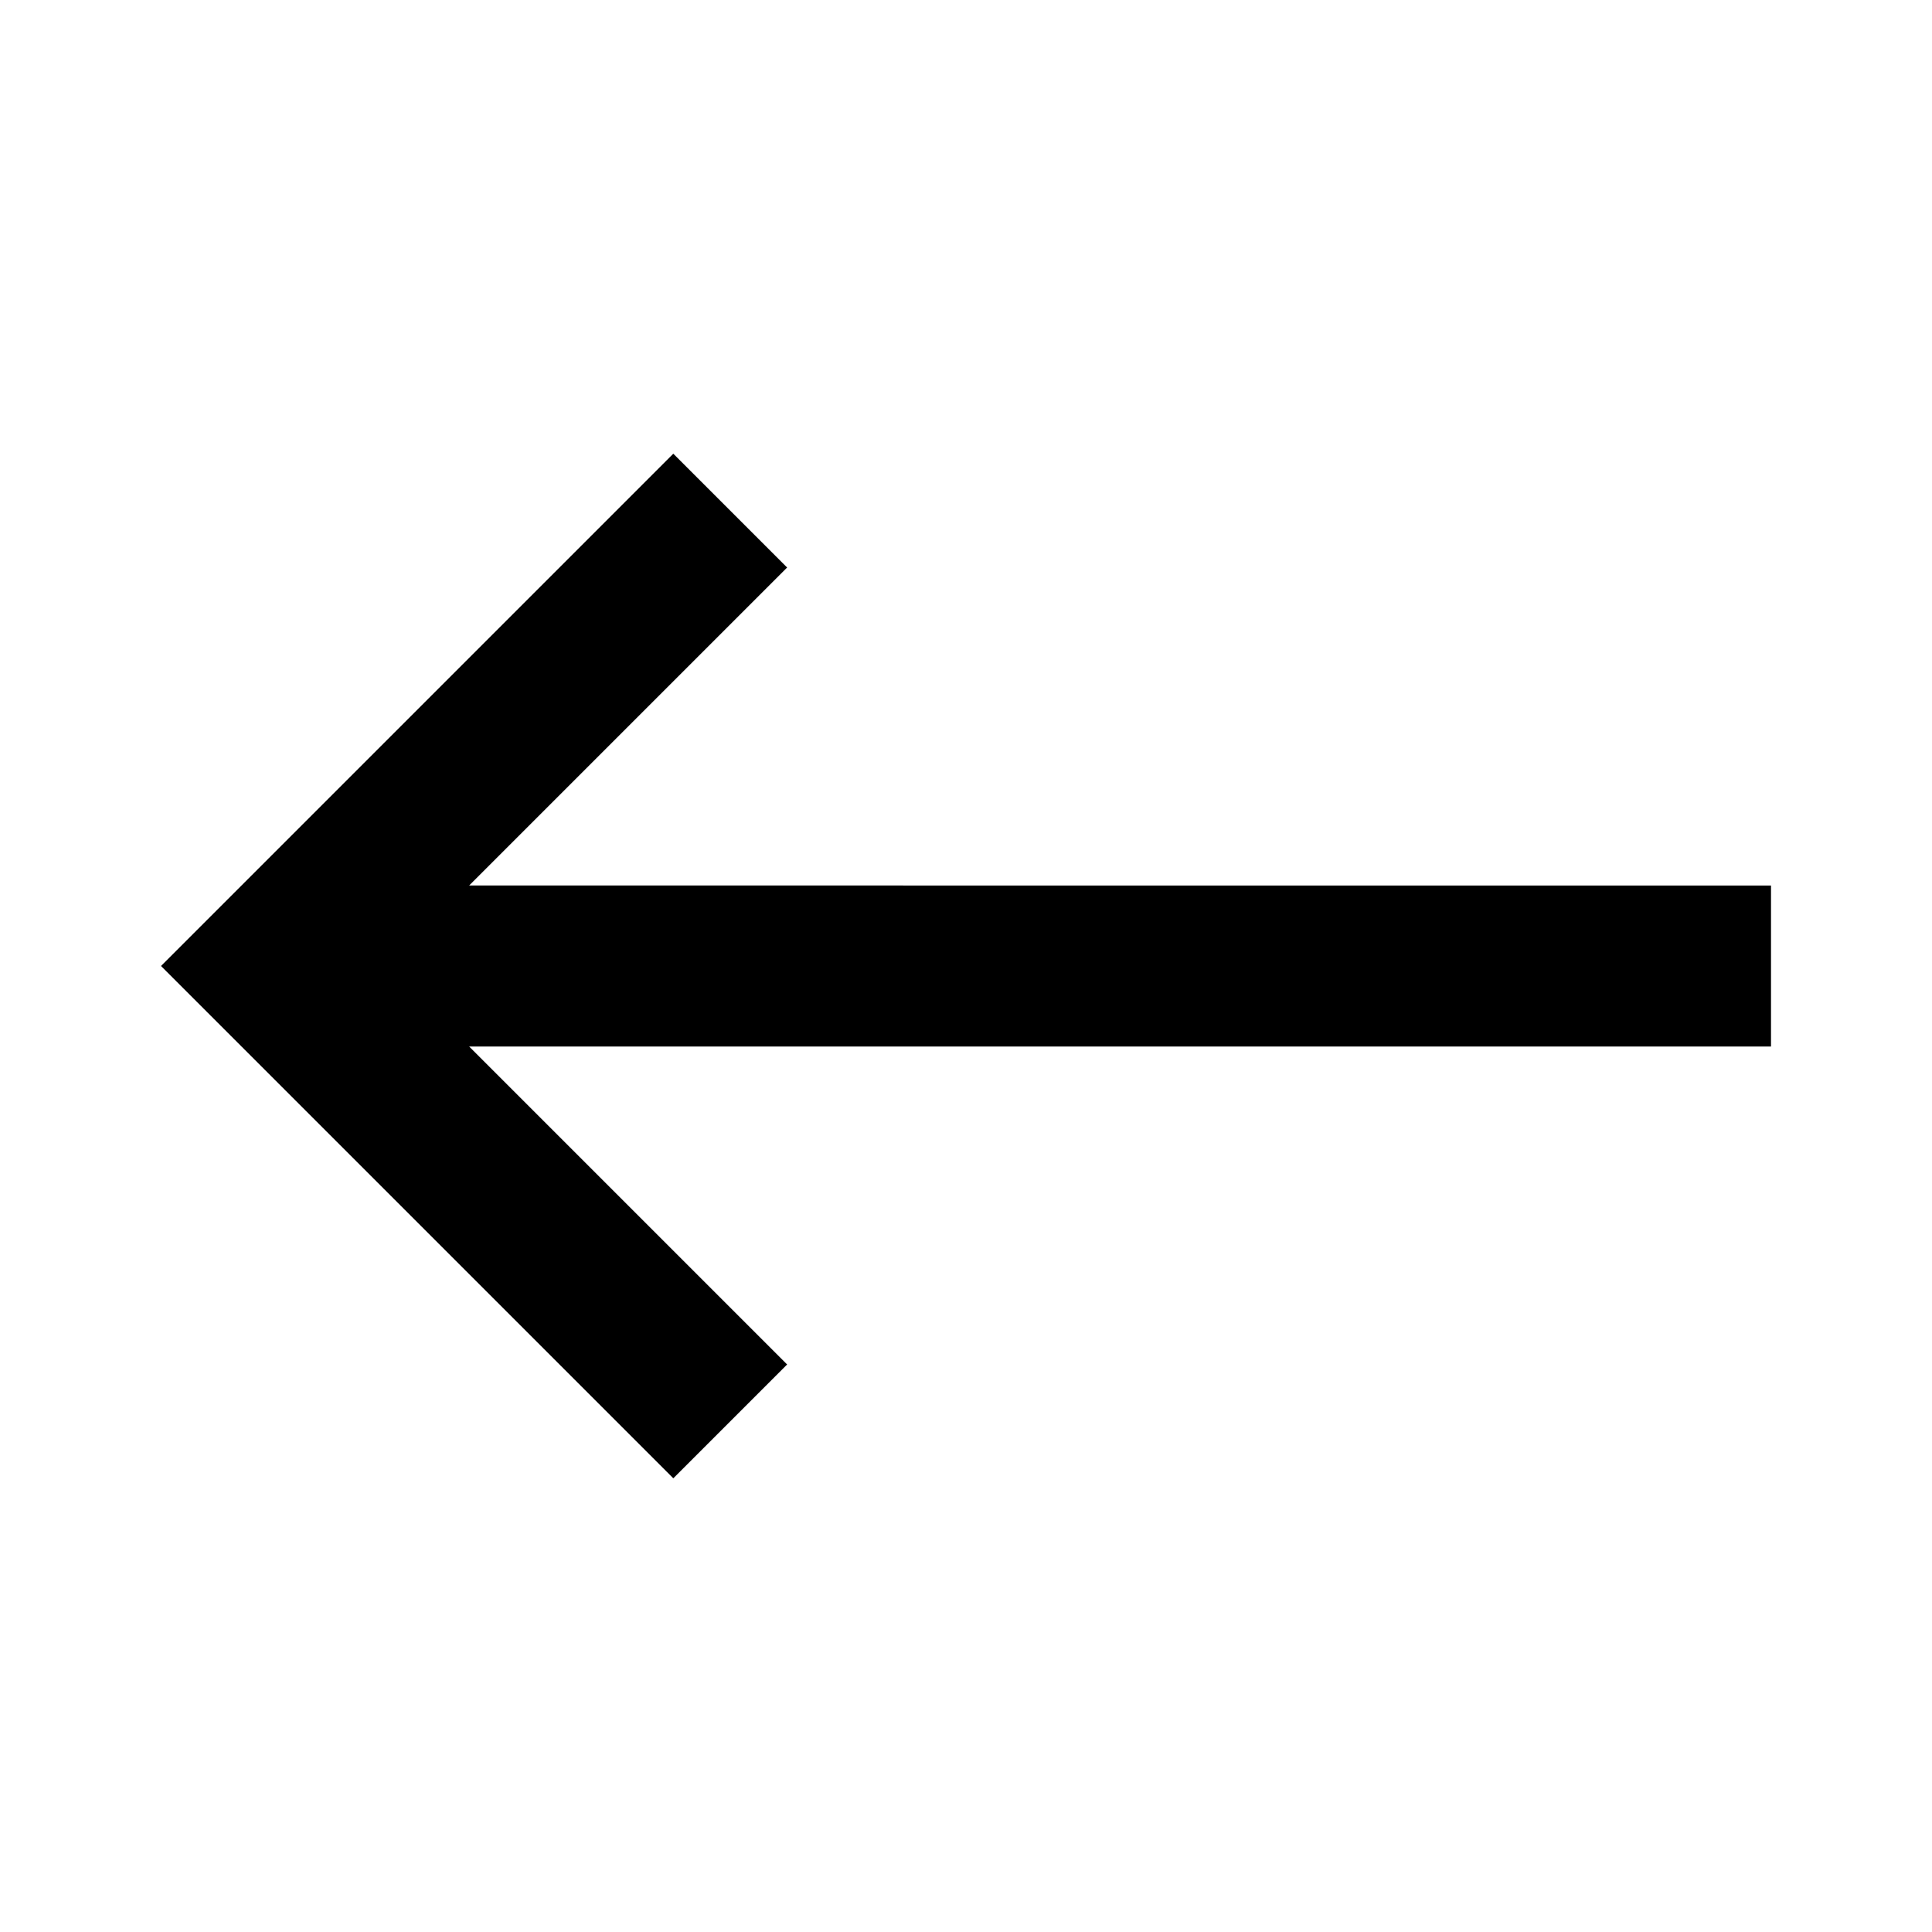 <svg xmlns="http://www.w3.org/2000/svg" width="3em" height="3em" viewBox="0 0 24 24"><path fill="currentColor" d="M22 13v-2H5.828l3.95-3.95l-1.414-1.414L2 12l6.364 6.364l1.414-1.414L5.828 13z"/></svg>
